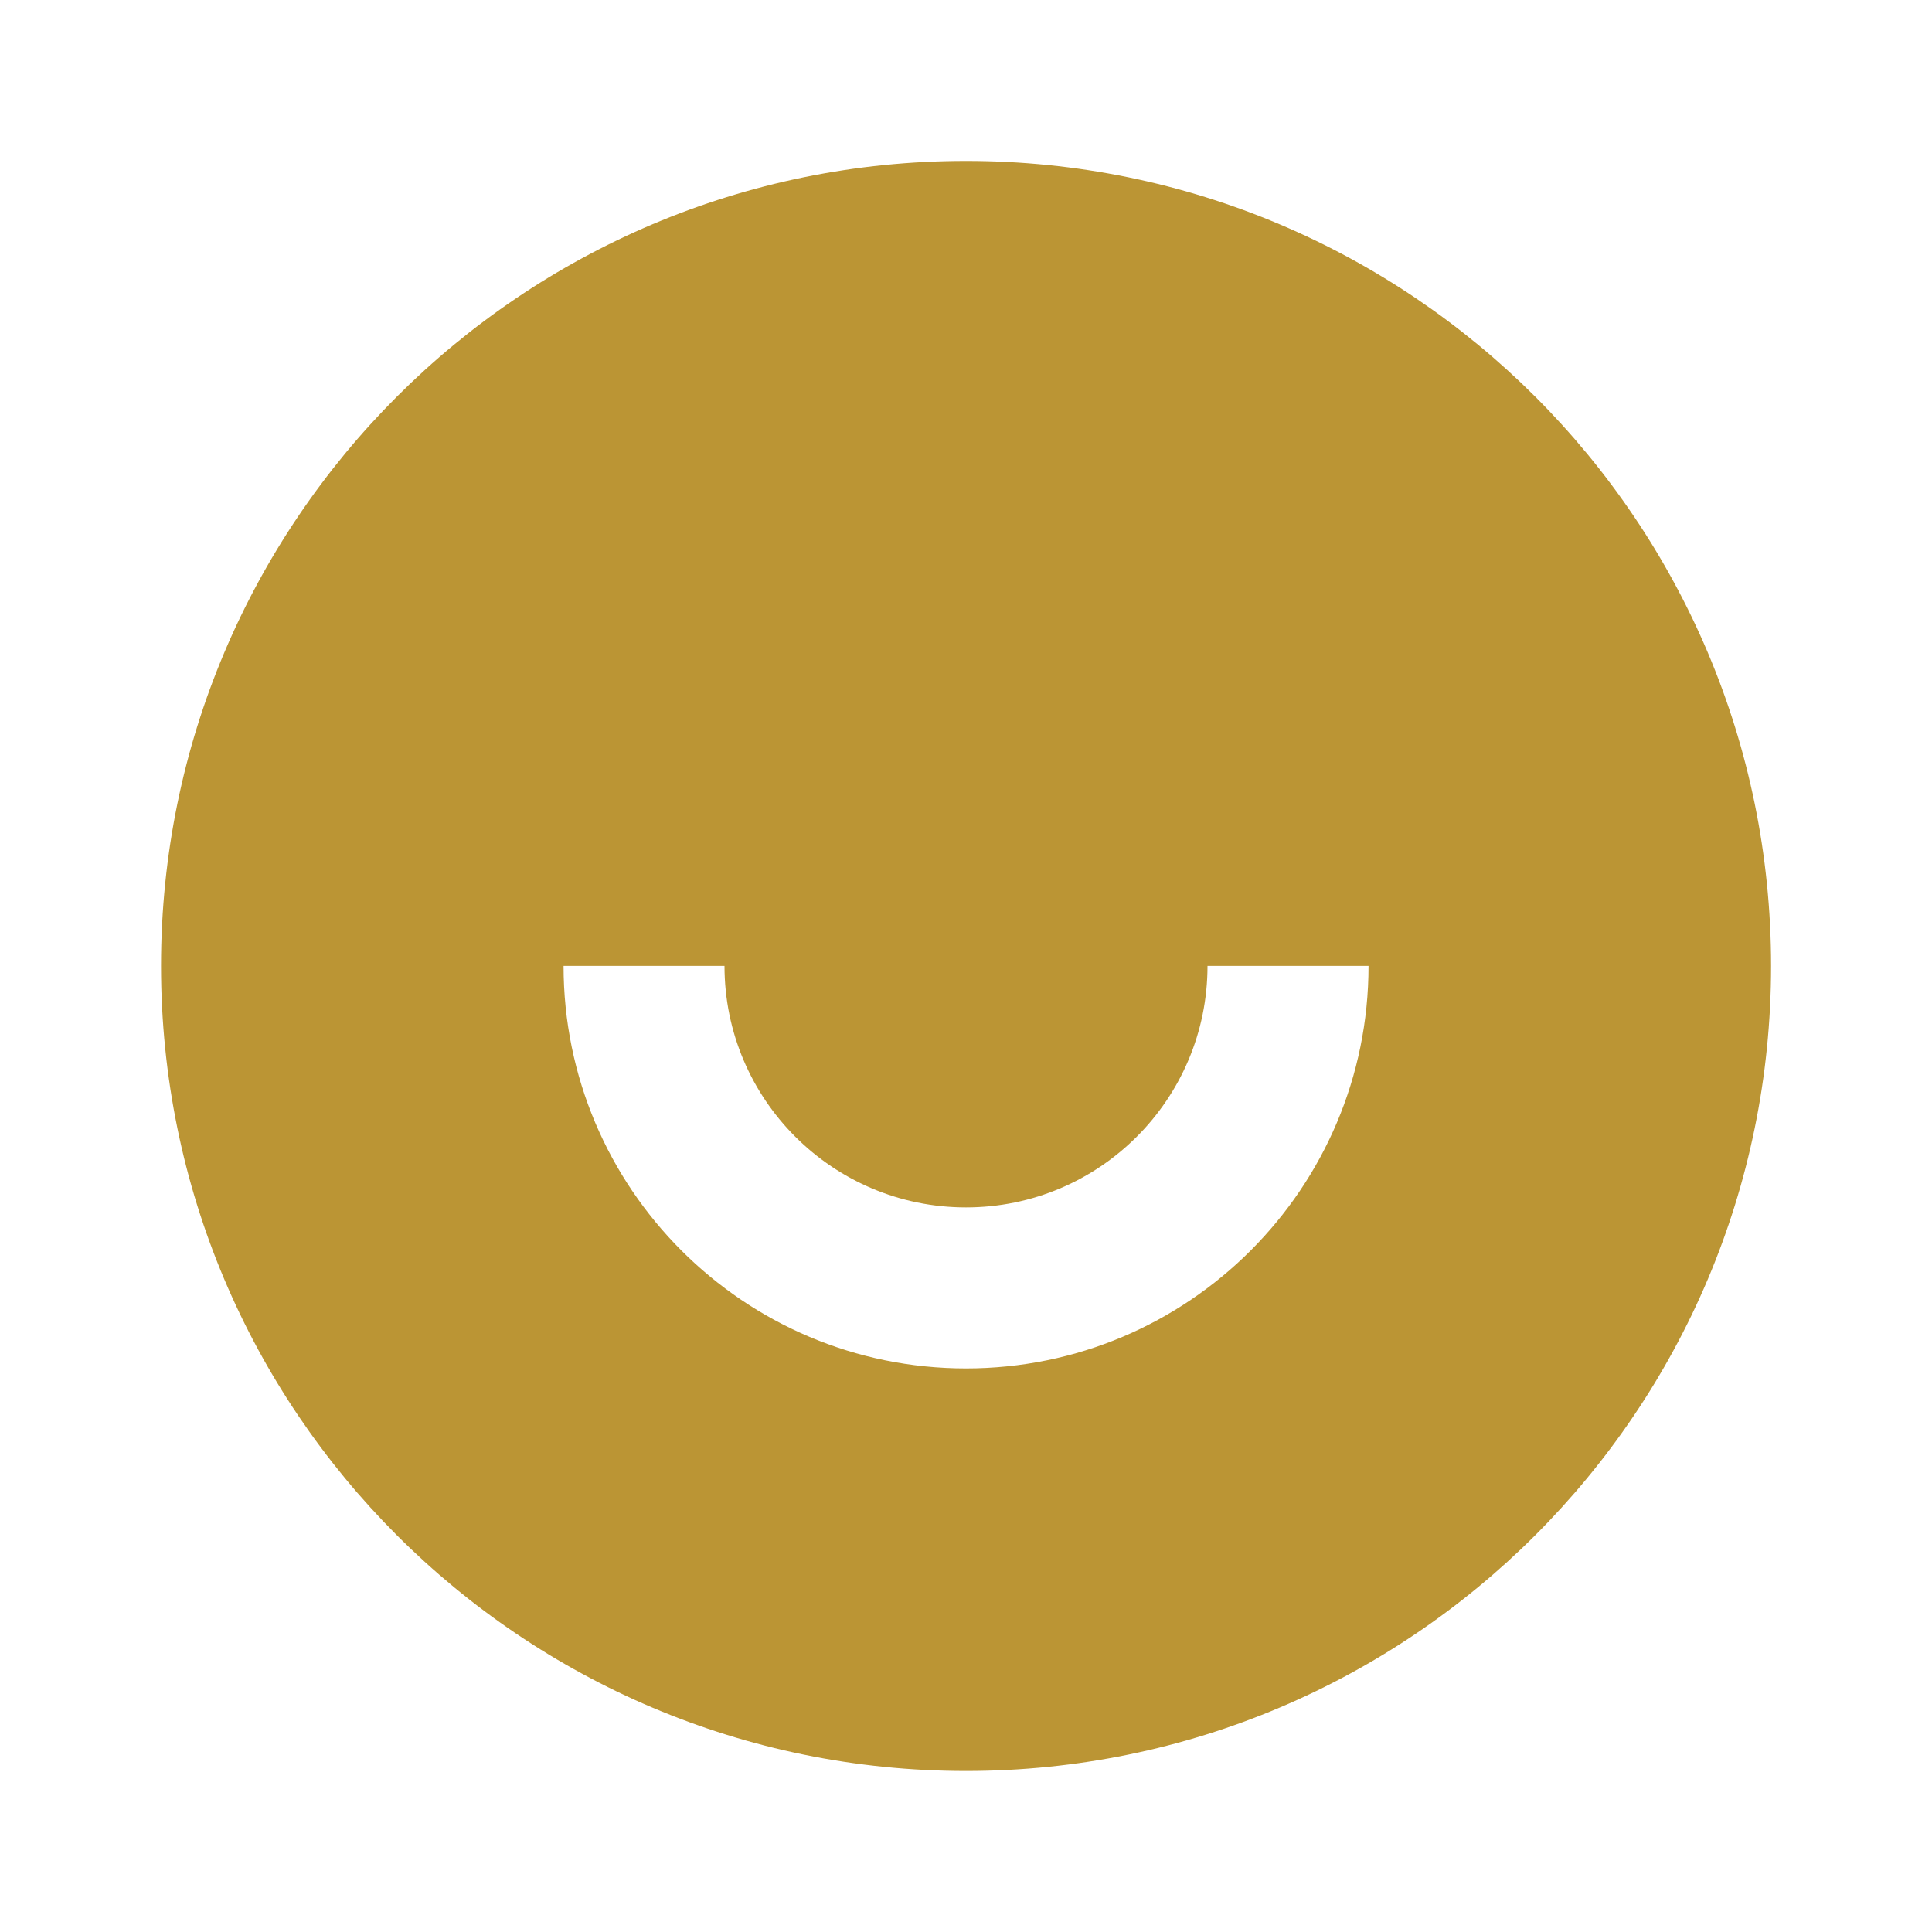 <svg width="20" height="20" viewBox="0 0 20 20" fill="none" xmlns="http://www.w3.org/2000/svg">
<path d="M10 18.333C5.398 18.333 1.667 14.602 1.667 9.999C1.667 5.397 5.398 1.666 10 1.666C14.603 1.666 18.334 5.397 18.334 9.999C18.334 14.602 14.603 18.333 10 18.333ZM5.834 9.999C5.834 12.3 7.699 14.166 10 14.166C12.302 14.166 14.167 12.3 14.167 9.999H12.5C12.5 11.38 11.381 12.499 10 12.499C8.62 12.499 7.5 11.38 7.5 9.999H5.834Z" fill="#BB9534"/>
</svg>

